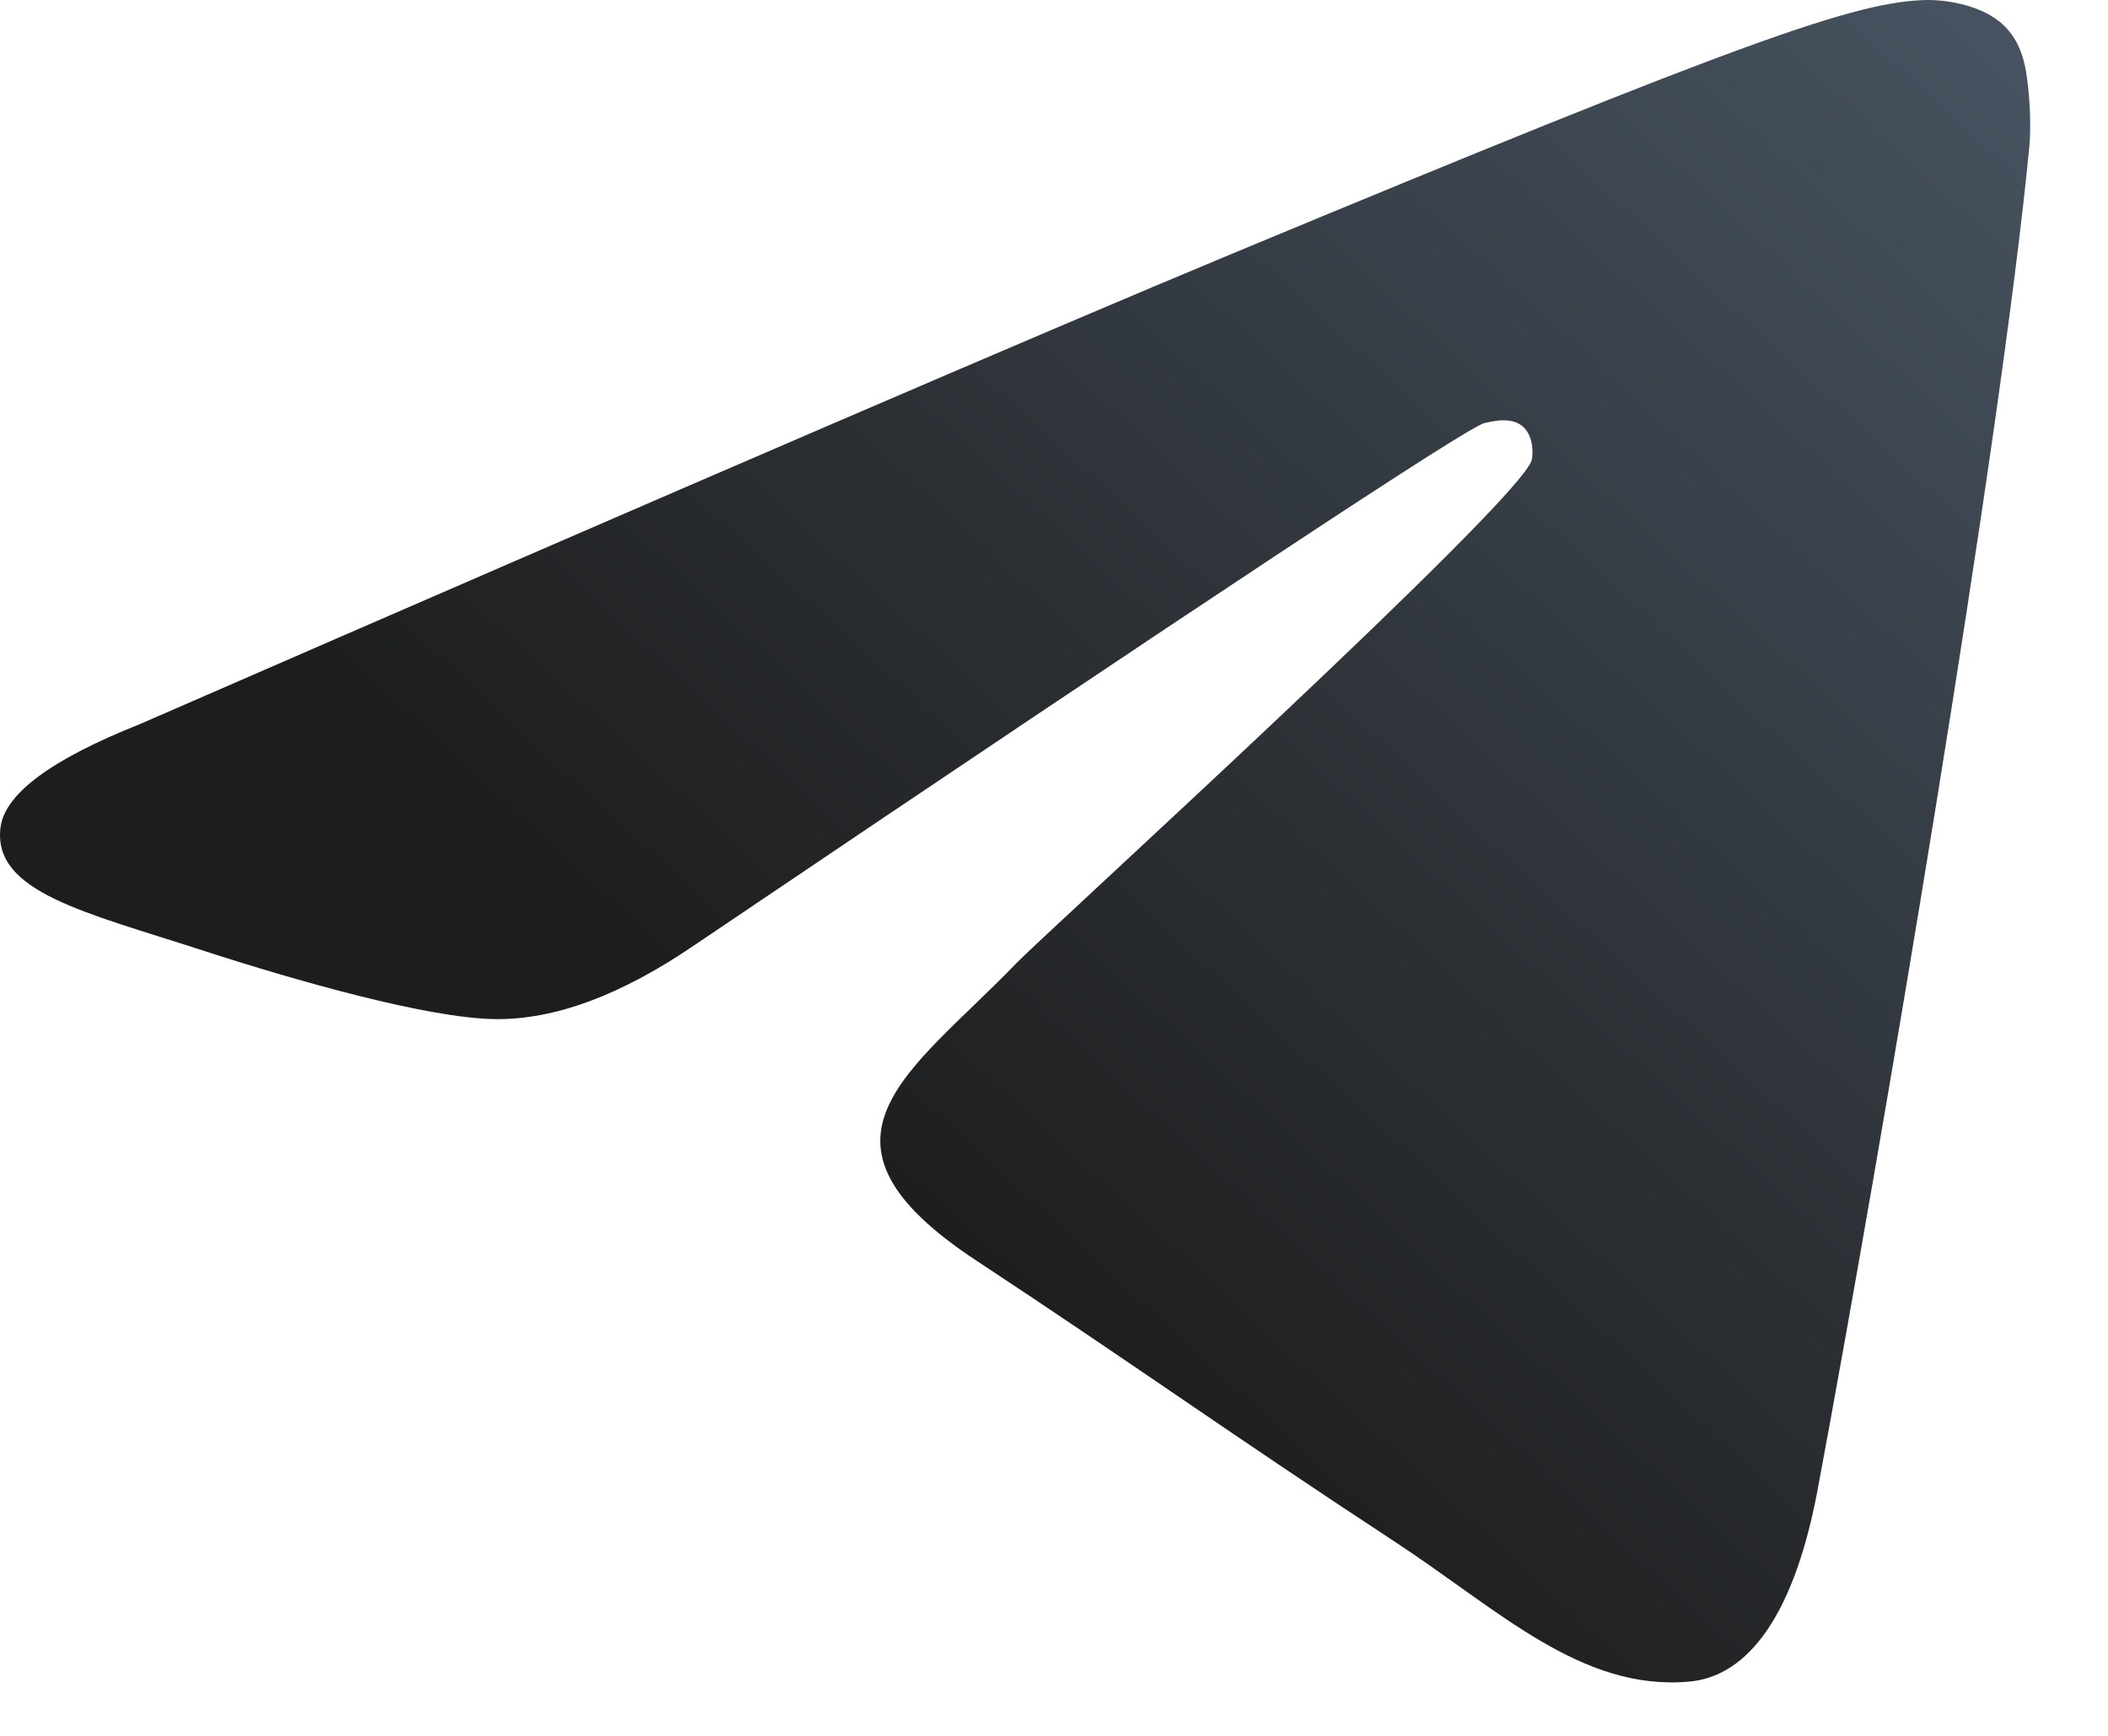 <svg width="17" height="14" viewBox="0 0 17 14" fill="none" xmlns="http://www.w3.org/2000/svg">
<path fill-rule="evenodd" clip-rule="evenodd" d="M1.126 5.841C5.521 3.926 8.451 2.664 9.918 2.054C14.104 0.313 14.975 0.01 15.542 0C15.666 -0.002 15.945 0.029 16.126 0.175C16.278 0.299 16.32 0.466 16.34 0.584C16.36 0.701 16.385 0.968 16.366 1.177C16.139 3.561 15.157 9.346 14.658 12.016C14.446 13.146 14.03 13.525 13.627 13.562C12.752 13.643 12.087 12.983 11.239 12.428C9.912 11.558 9.162 11.016 7.874 10.167C6.386 9.187 7.351 8.647 8.199 7.766C8.421 7.536 12.279 4.027 12.353 3.709C12.363 3.669 12.371 3.521 12.283 3.442C12.195 3.364 12.065 3.391 11.971 3.412C11.838 3.442 9.718 4.843 5.612 7.615C5.01 8.028 4.465 8.23 3.977 8.219C3.438 8.207 2.403 7.915 1.633 7.665C0.689 7.358 -0.061 7.195 0.004 6.674C0.038 6.403 0.412 6.125 1.126 5.841Z" fill="url(#paint0_linear_246_303)"/>
<defs>
<linearGradient id="paint0_linear_246_303" x1="16.102" y1="0.09" x2="7.176" y2="9.8" gradientUnits="userSpaceOnUse">
<stop stop-color="#475361"/>
<stop offset="1" stop-color="#1D1D1D"/>
</linearGradient>
</defs>
</svg>
